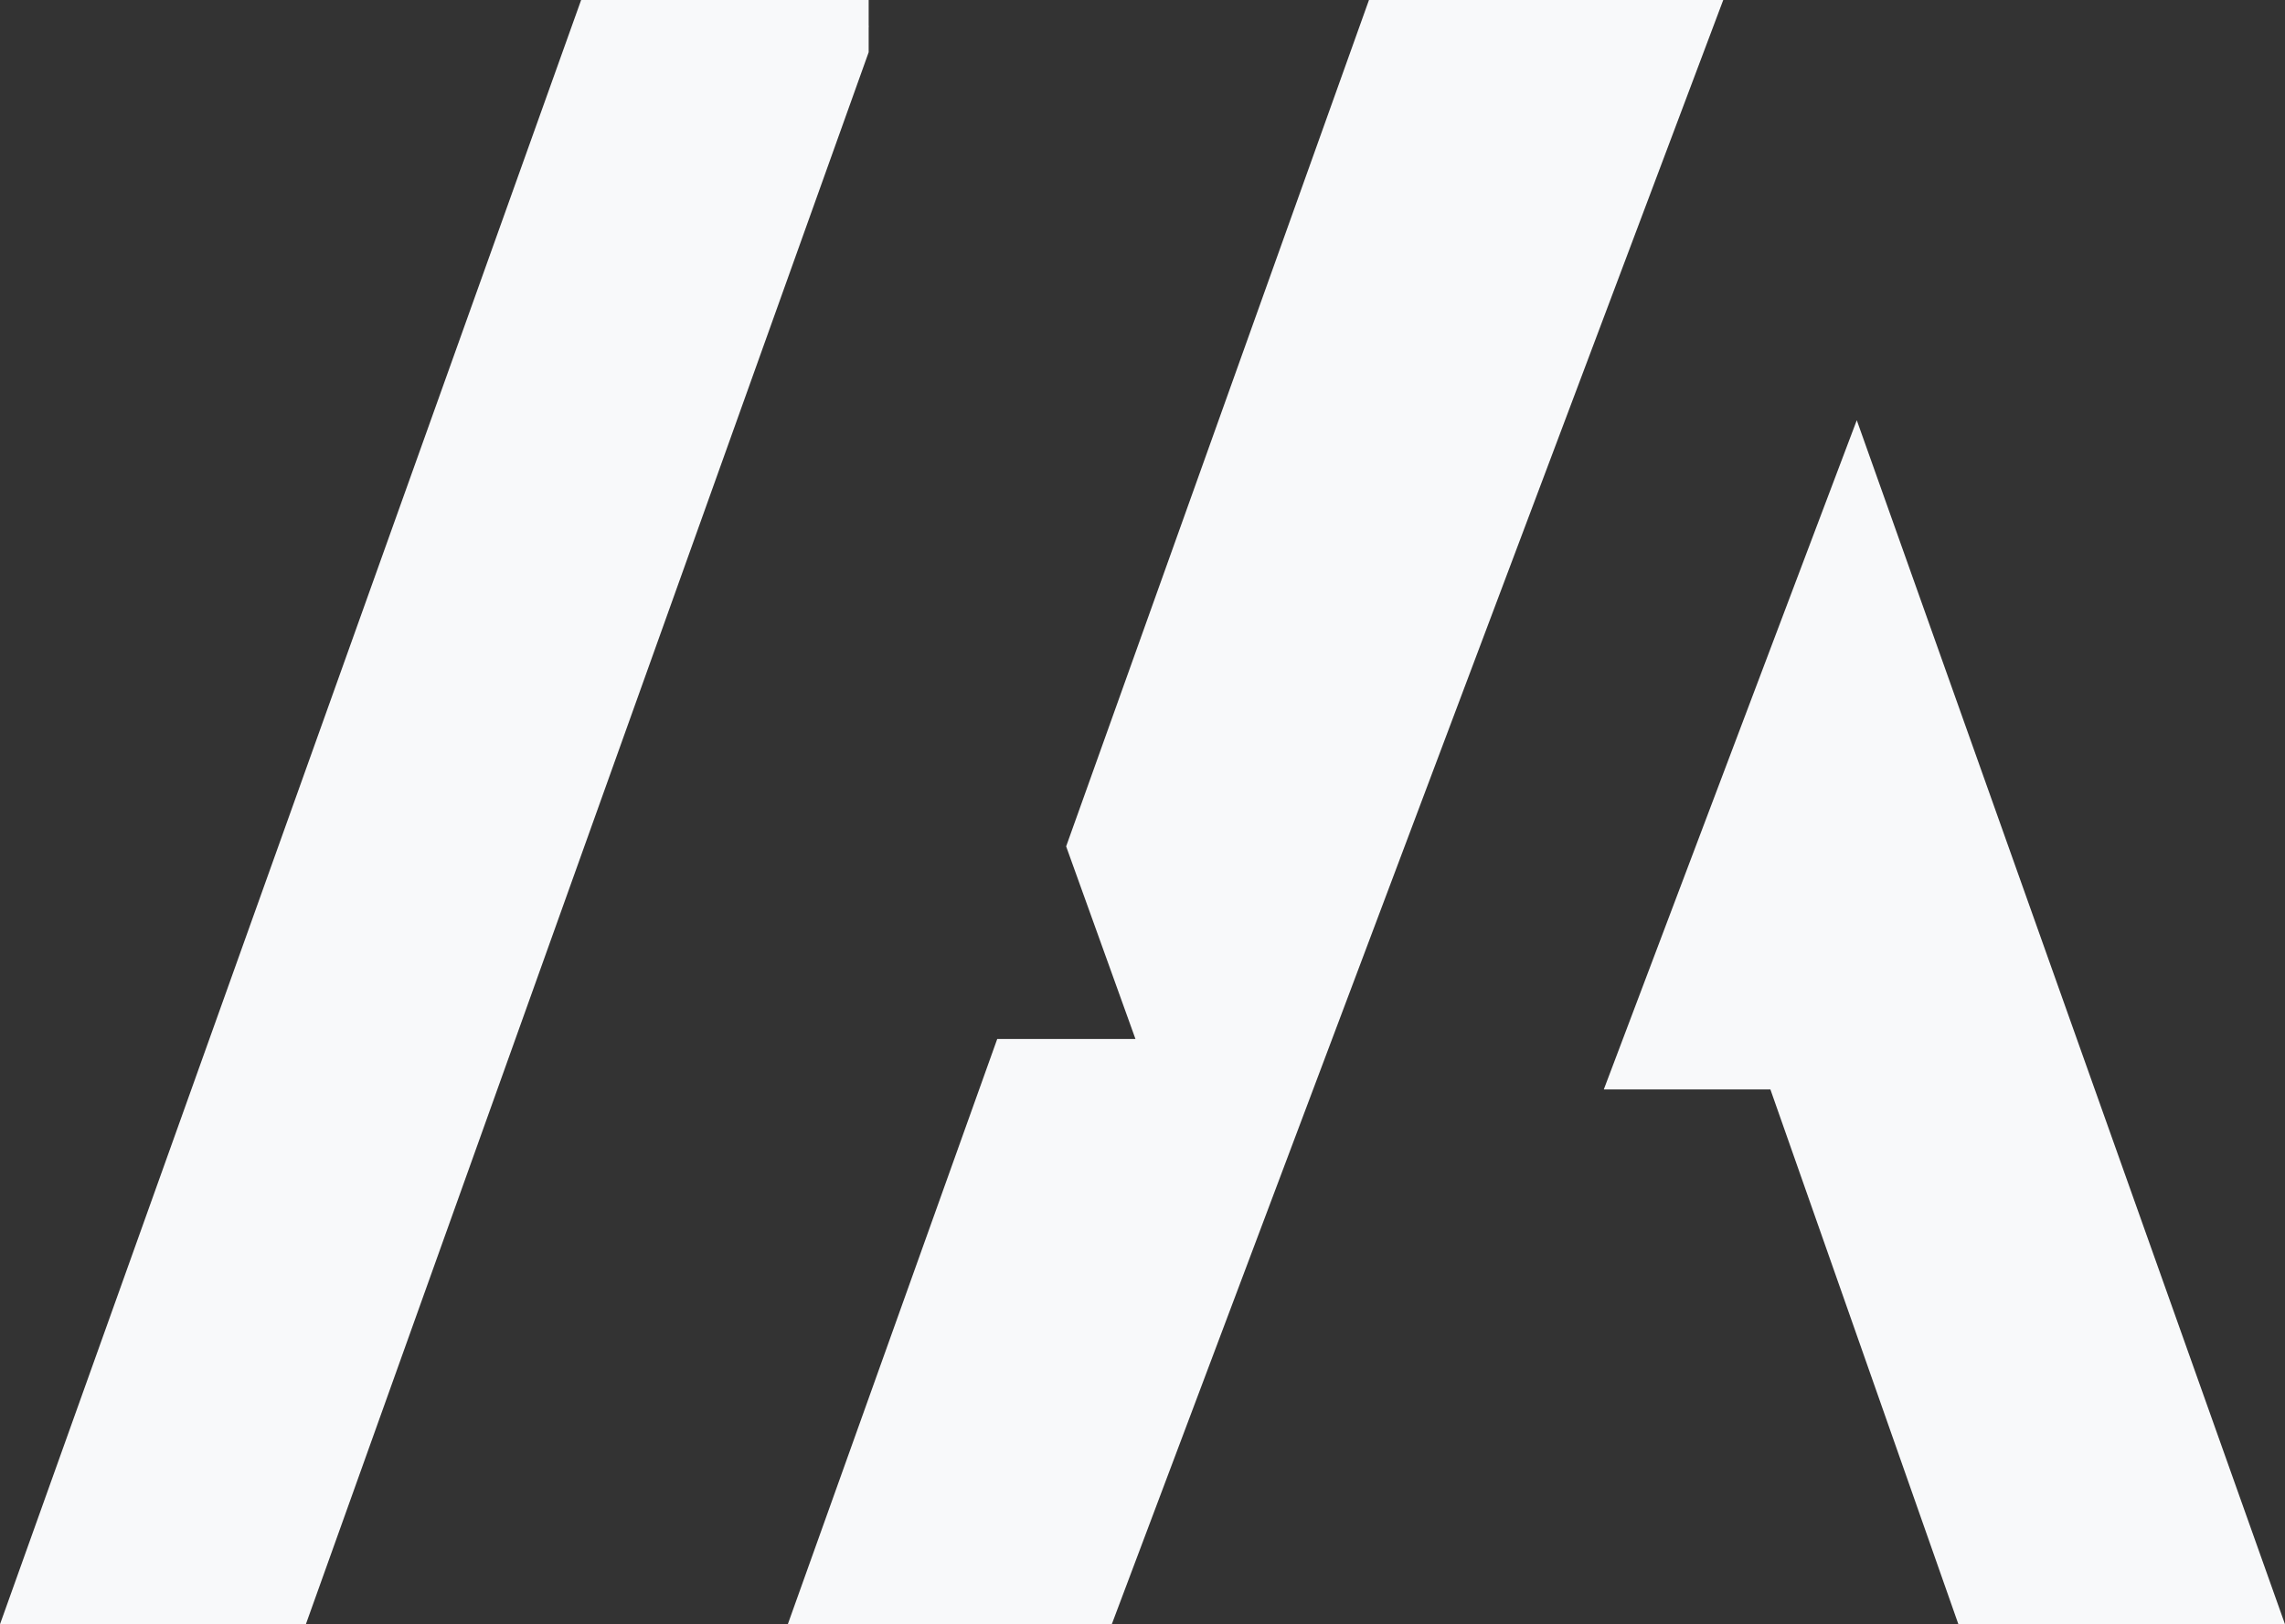 <?xml version="1.0" encoding="UTF-8"?>
<svg id="Capa_2" data-name="Capa 2" xmlns="http://www.w3.org/2000/svg" viewBox="0 0 656.2 466.49">
  <rect x="0" y="0" width="656.2" height="466.49" fill="#333333" stroke="none"/>
  <defs>
    <style>
      .cls-1 {
        fill: #f8f9fa;
        stroke: #f8f9fa;
        stroke-miterlimit: 10;
        stroke-width: 15px;
      }
    </style>
  </defs>
  <g id="Capa_13" data-name="Capa 13">
    <g>
      <path class="cls-1" d="M87.84,458.99H10.65L172.17,7.5h77.29S87.84,458.99,87.84,458.99Z"/>
      <polygon class="cls-1" points="484.04 7.5 398.42 7.5 314.14 243.08 336.75 305.91 291.66 305.91 236.89 458.99 314.09 458.99 484.04 7.5"/>
      <polygon class="cls-1" points="533.01 142.47 645.57 458.99 567.72 458.99 513.73 305.39 471.43 305.39 533.01 142.47"/>
    </g>
  </g>
</svg>